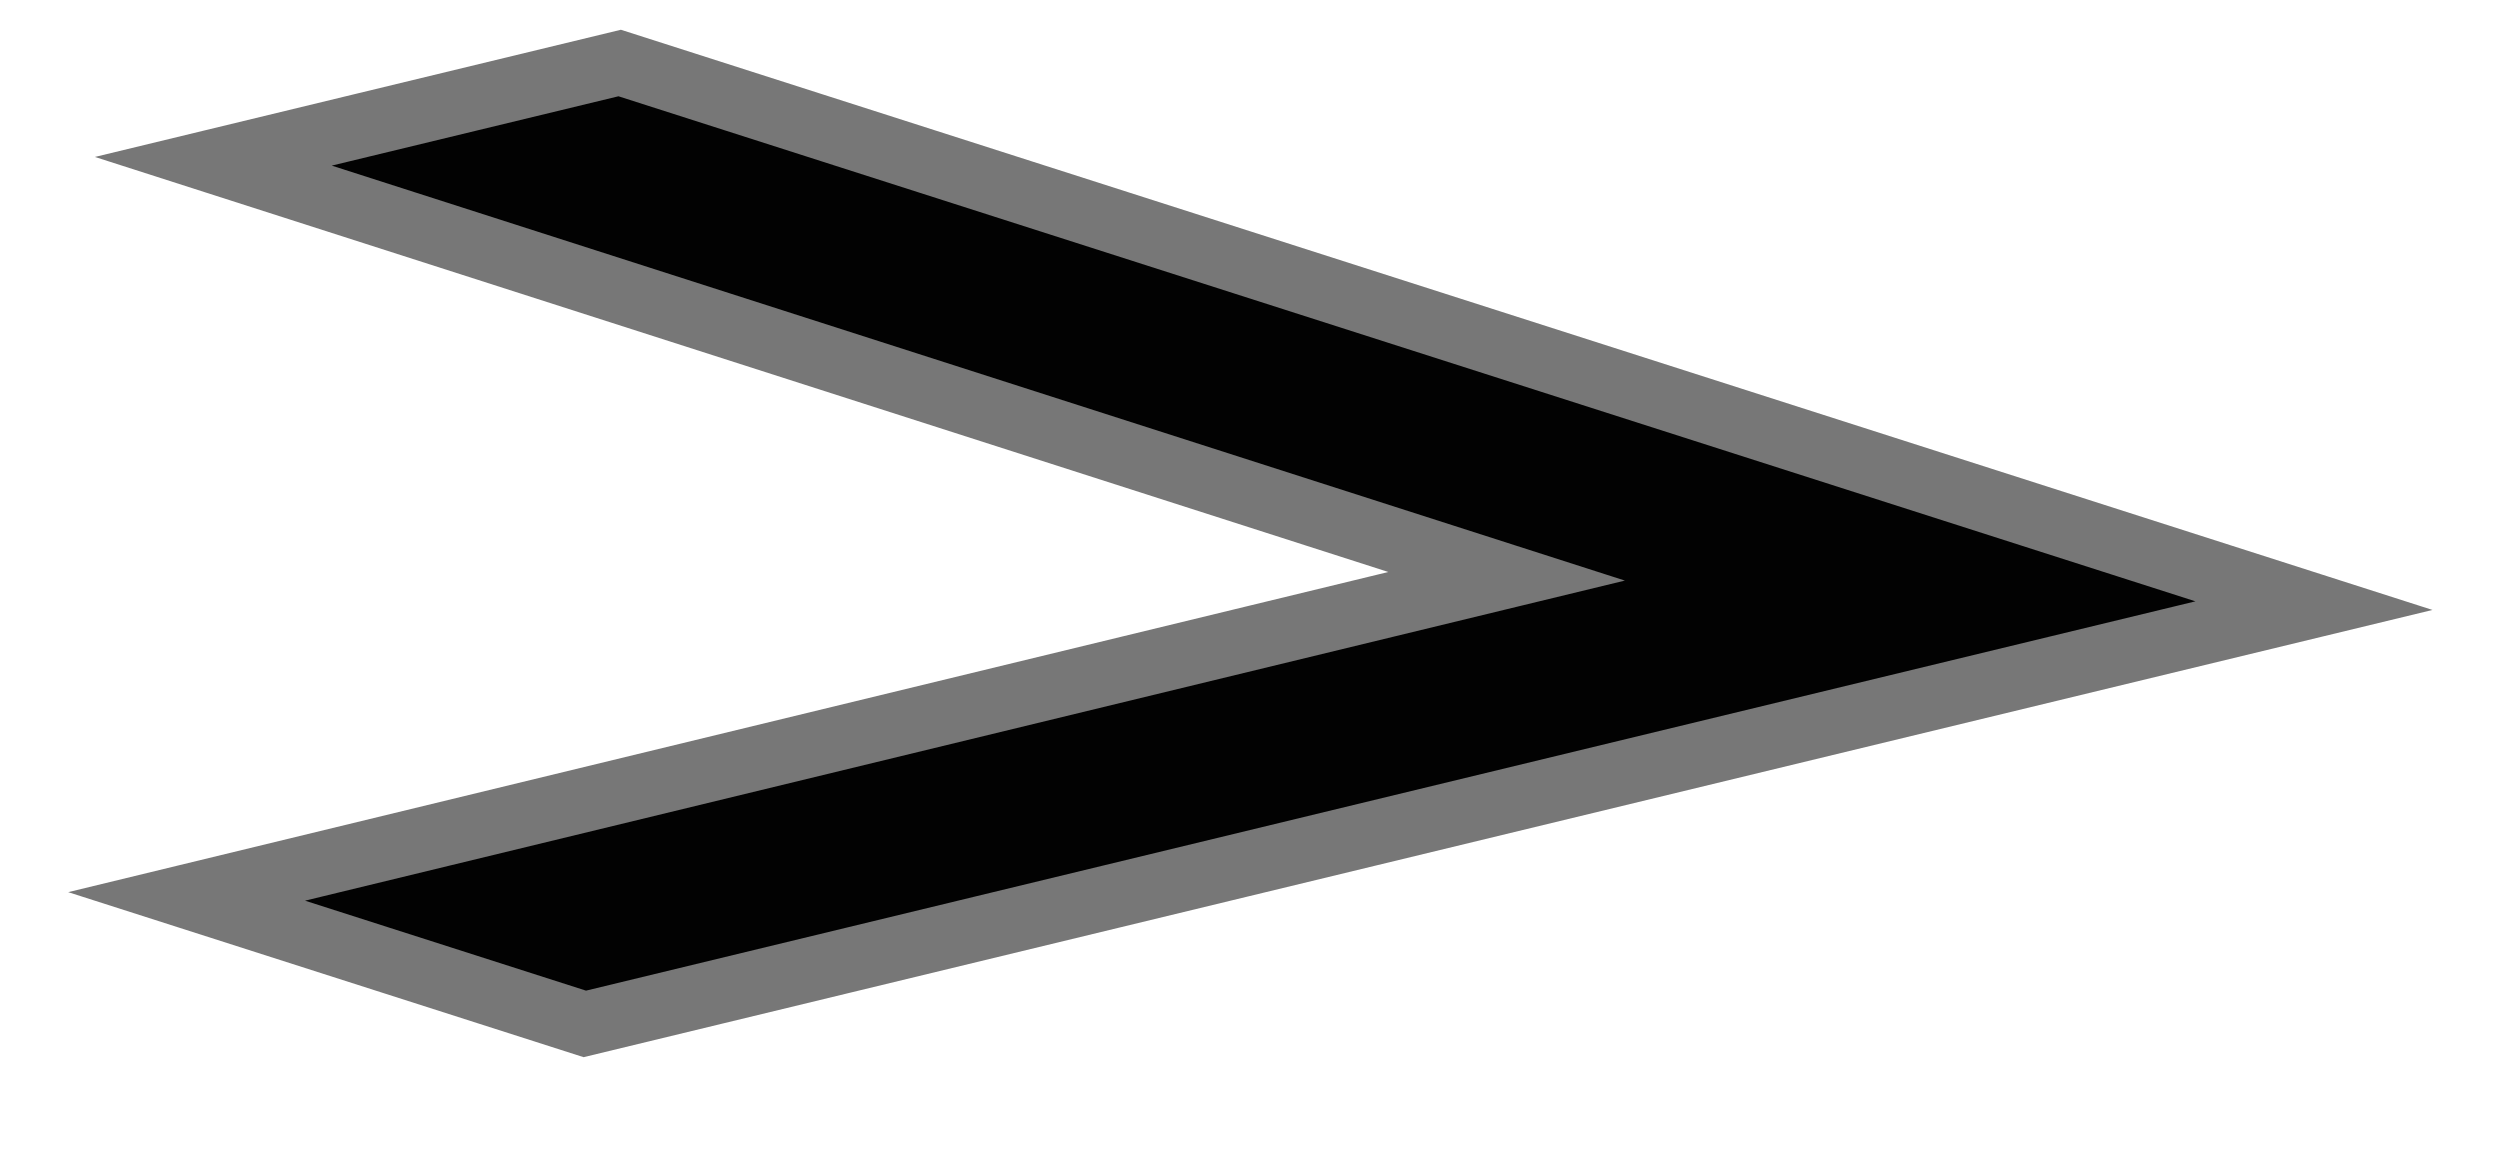 <svg width="39" height="18" viewBox="0 0 39 18" fill="none" xmlns="http://www.w3.org/2000/svg">
<path d="M2.911 13.984L23.503 8.99L3.328 2.516L9.667 0.983L36.098 9.448L9.123 15.973L2.911 13.984Z" fill="black" fill-opacity="0.99" stroke="#777"/>
</svg>
